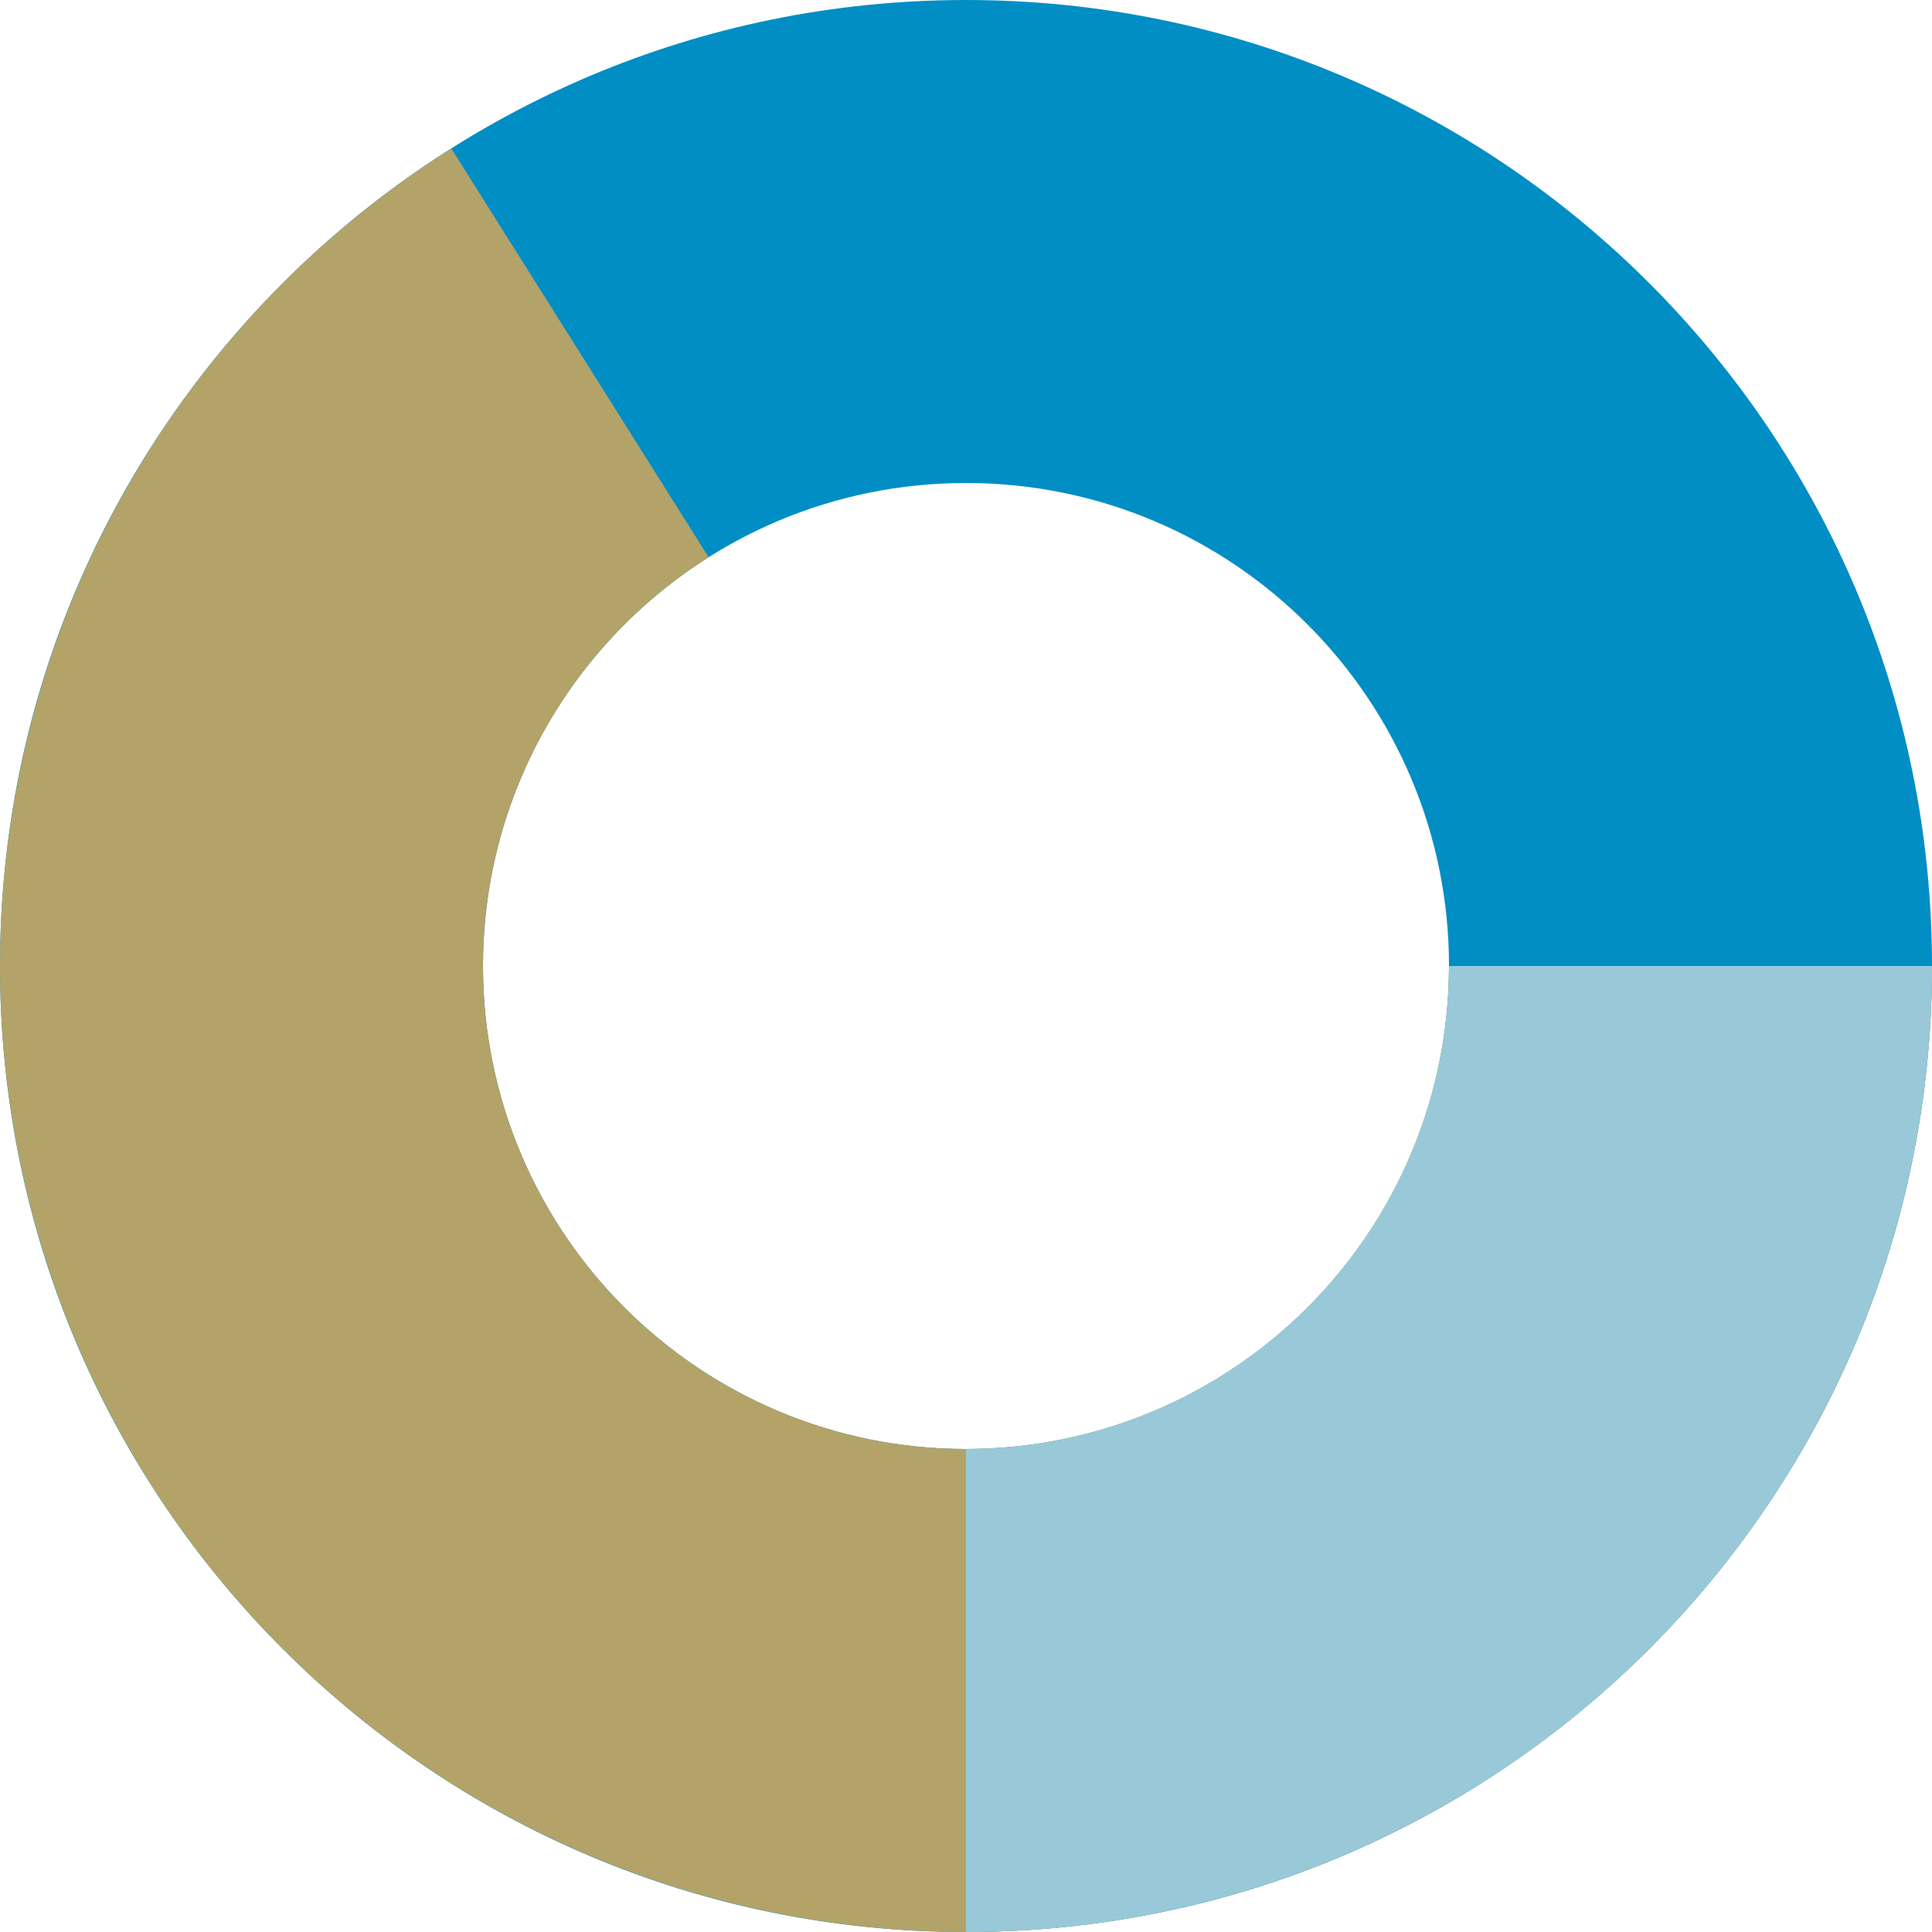 <svg width="65" height="65" viewBox="0 0 65 65" fill="none" xmlns="http://www.w3.org/2000/svg">
    <path d="M65 32.5C65 50.449 50.449 65 32.5 65C14.551 65 0 50.449 0 32.5C0 14.551 14.551 0 32.5 0C50.449 0 65 14.551 65 32.5ZM16.25 32.5C16.25 41.475 23.525 48.75 32.5 48.75C41.475 48.75 48.75 41.475 48.75 32.5C48.75 23.525 41.475 16.25 32.5 16.25C23.525 16.25 16.25 23.525 16.25 32.5Z" fill="#008EC5"/>
    <path d="M65 32.5C65 38.152 63.526 43.707 60.723 48.615C57.921 53.523 53.886 57.616 49.019 60.489C44.151 63.362 38.619 64.915 32.967 64.997C27.316 65.078 21.74 63.684 16.792 60.952C11.844 58.22 7.694 54.245 4.751 49.419C1.809 44.594 0.176 39.084 0.013 33.434C-0.149 27.784 1.165 22.19 3.825 17.203C6.486 12.216 10.401 8.009 15.184 4.997L23.842 18.749C21.45 20.255 19.493 22.358 18.163 24.851C16.832 27.345 16.175 30.142 16.257 32.967C16.338 35.792 17.154 38.547 18.626 40.96C20.097 43.373 22.172 45.36 24.646 46.726C27.12 48.092 29.908 48.789 32.733 48.748C35.559 48.708 38.326 47.931 40.759 46.494C43.193 45.058 45.21 43.012 46.612 40.557C48.013 38.103 48.75 35.326 48.75 32.5H65Z" fill="#B3A369"/>
    <path d="M65 32.5C65 36.768 64.159 40.994 62.526 44.937C60.893 48.88 58.499 52.463 55.481 55.481C52.463 58.499 48.88 60.893 44.937 62.526C40.994 64.159 36.768 65 32.5 65V48.75C34.634 48.75 36.747 48.33 38.719 47.513C40.69 46.696 42.481 45.499 43.99 43.99C45.499 42.481 46.696 40.69 47.513 38.719C48.33 36.747 48.75 34.634 48.75 32.5H65Z" fill="#99C9D9"/>
</svg>
